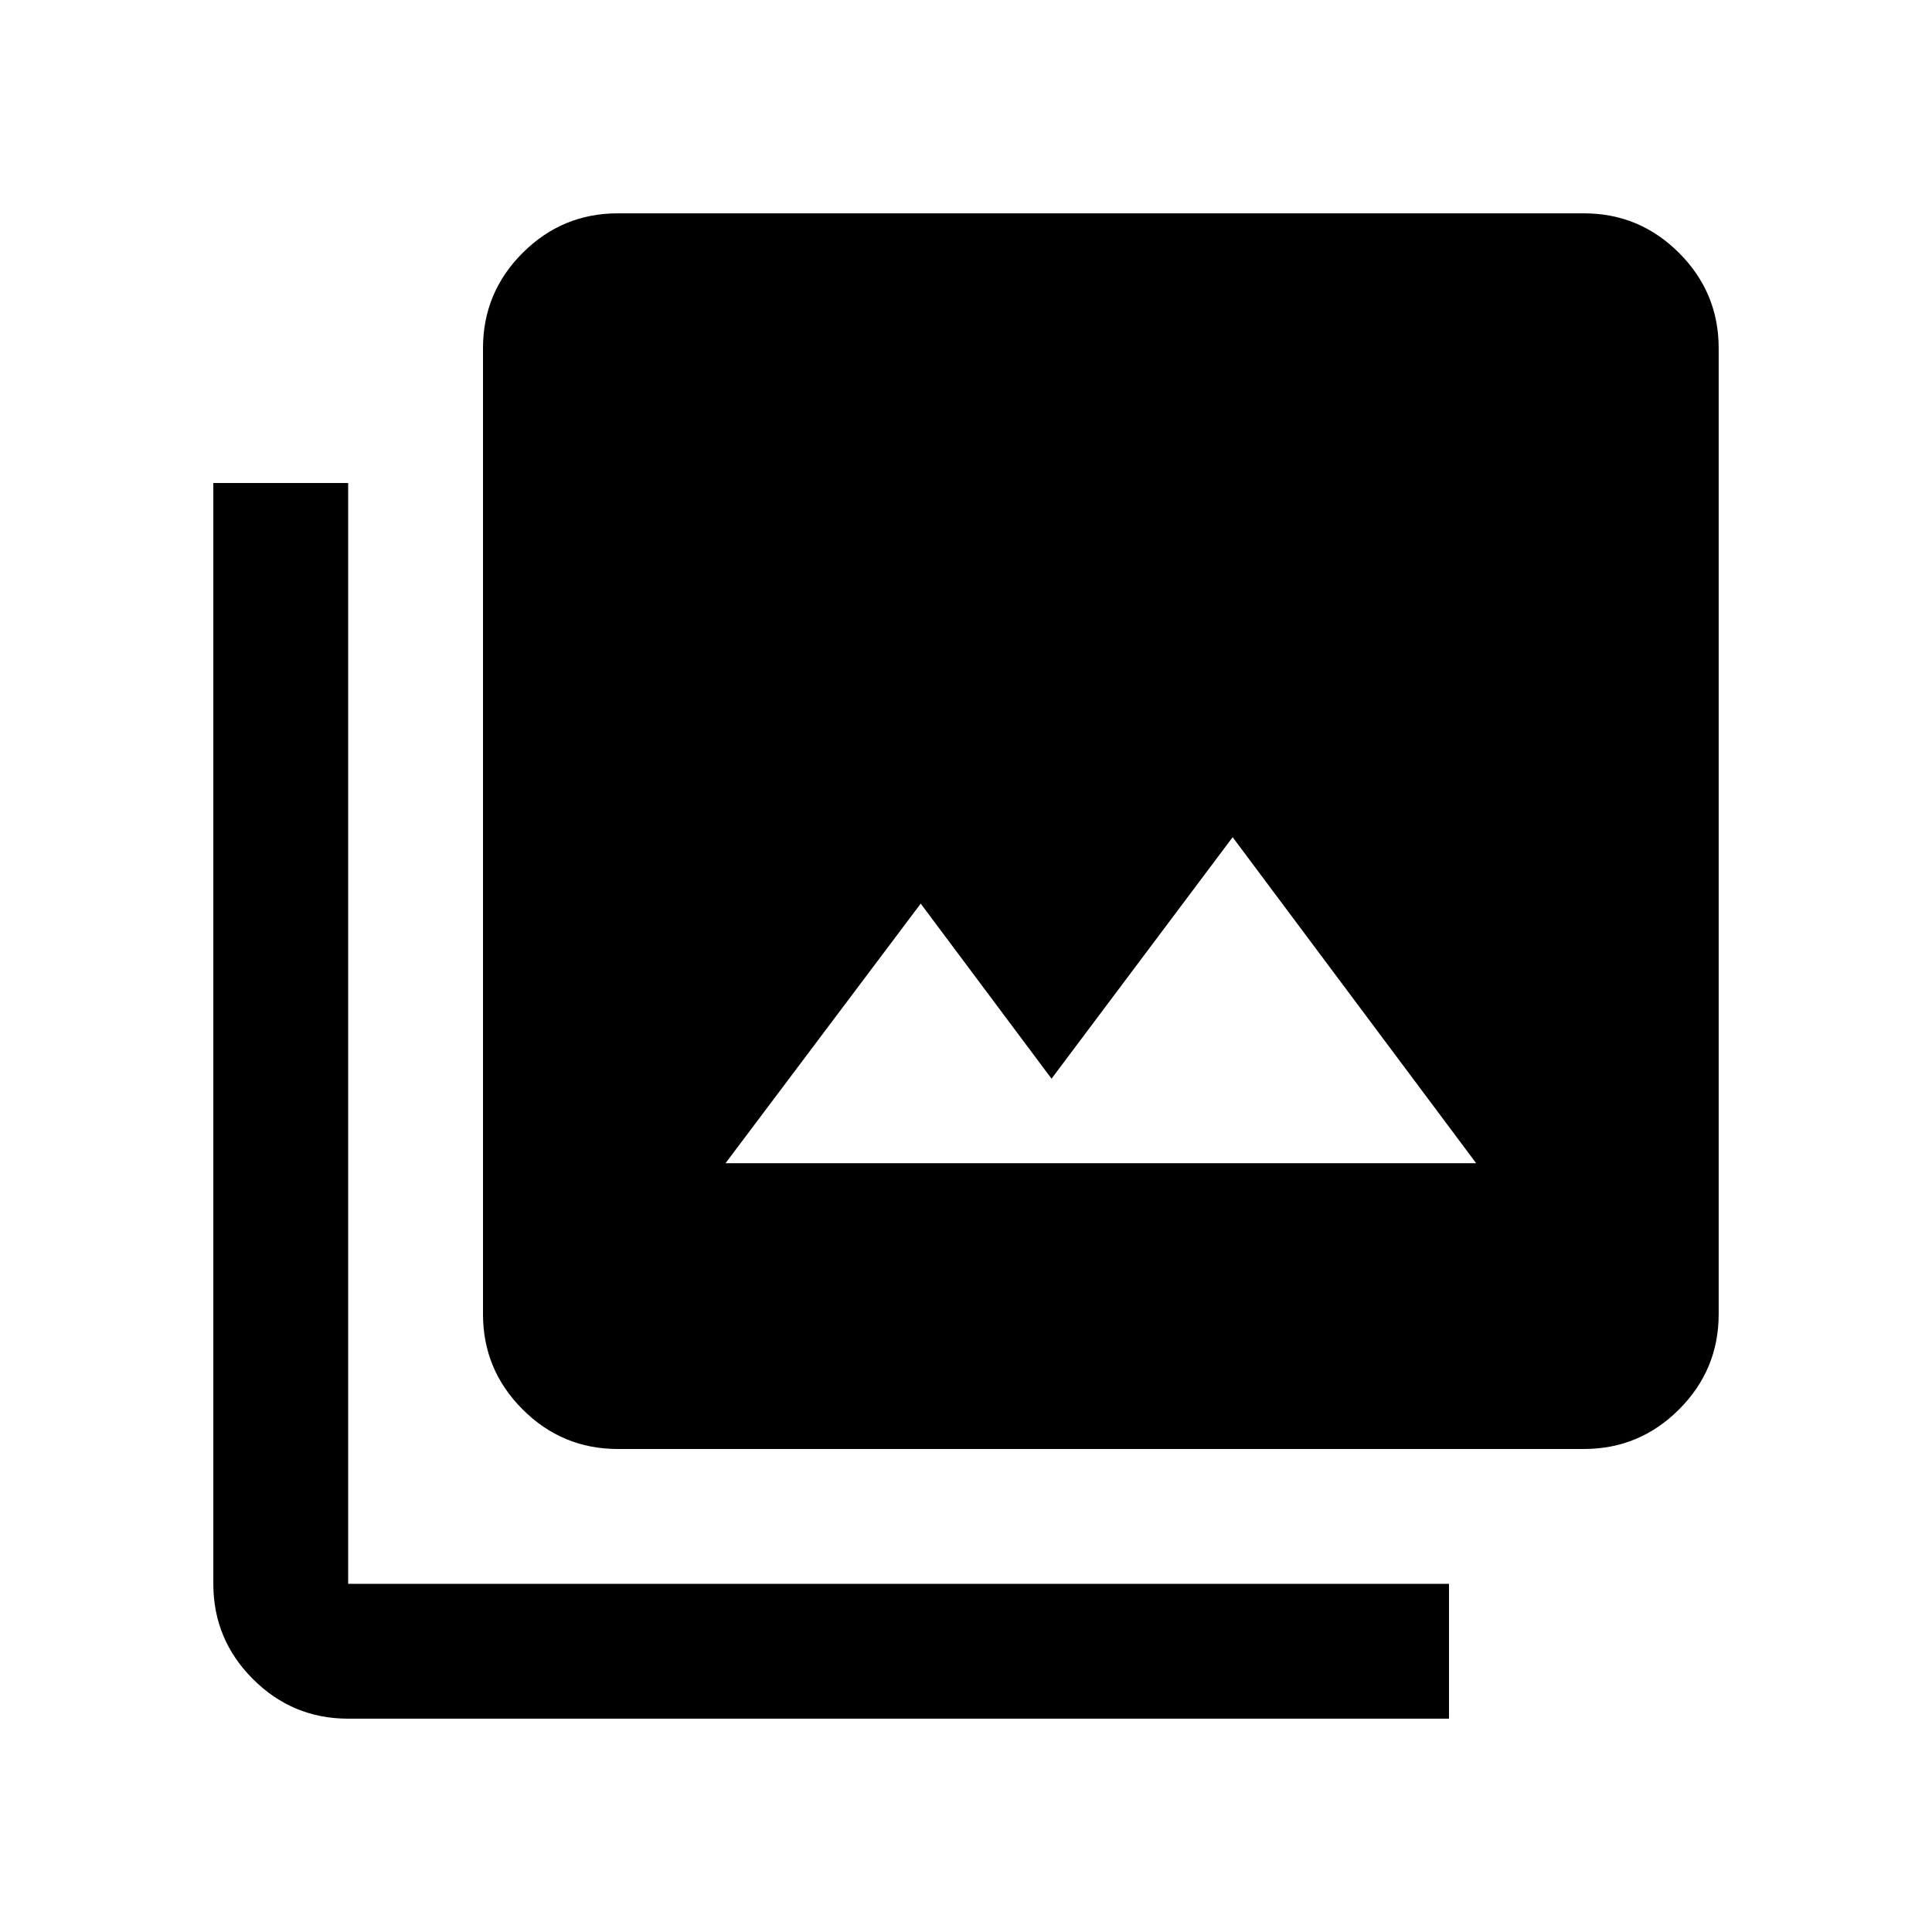 <svg xmlns="http://www.w3.org/2000/svg" height="20" viewBox="0 -960 960 960" width="20"><path d="M360.5-382h373l-121-162-90 120-65-87-97 129ZM307-240q-27.64 0-47.32-19.68T240-307v-480q0-27.64 19.68-47.32T307-854h480q27.64 0 47.32 19.68T854-787v480q0 27.64-19.68 47.32T787-240H307ZM173-106q-27.64 0-47.32-19.68T106-173v-547h67v547h547v67H173Z"/></svg>